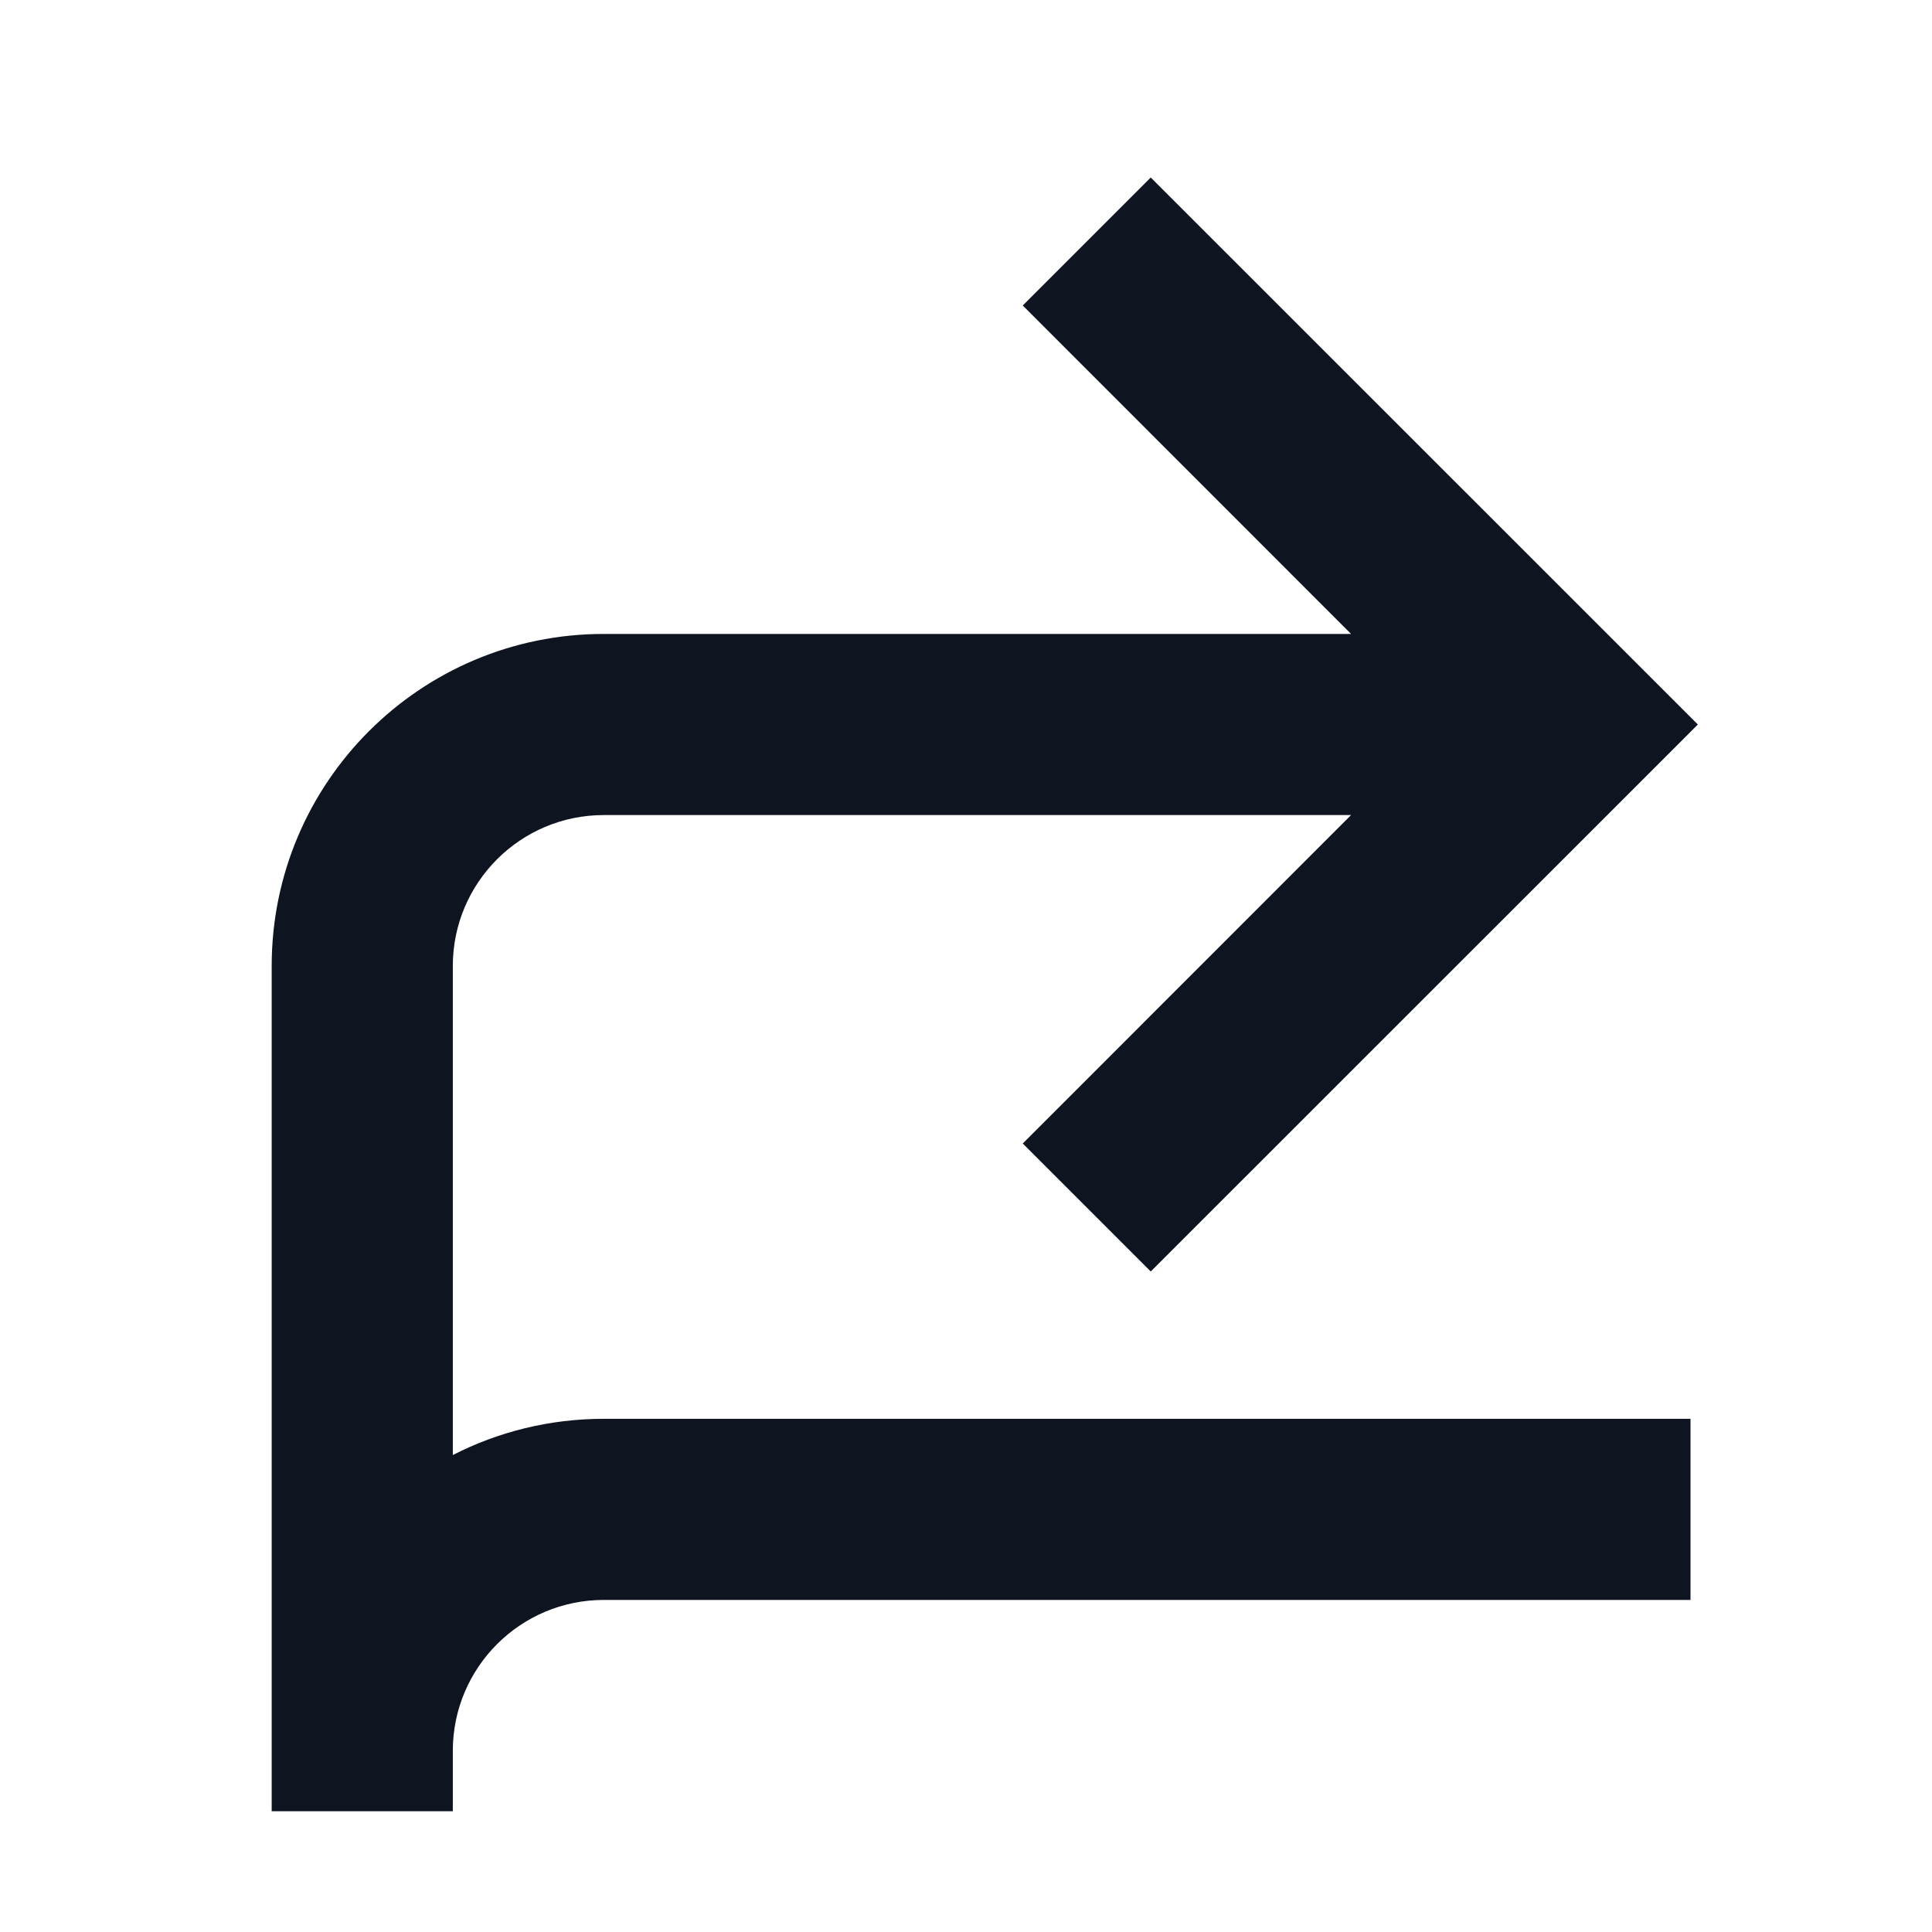 <svg width="16" height="16" viewBox="0 0 16 16" fill="none" xmlns="http://www.w3.org/2000/svg">
<path d="M9.53 1.47L14.061 6L9.53 10.53L8.47 9.47L11.189 6.75H5C4.31 6.75 3.75 7.31 3.75 8V12.05C4.125 11.858 4.55 11.75 5 11.75H14V13.25H5C4.31 13.25 3.75 13.81 3.75 14.5V15H2.25V8C2.25 6.481 3.481 5.25 5 5.25H11.189L8.47 2.53L9.53 1.47Z" fill="#0E1520"/>
</svg>
